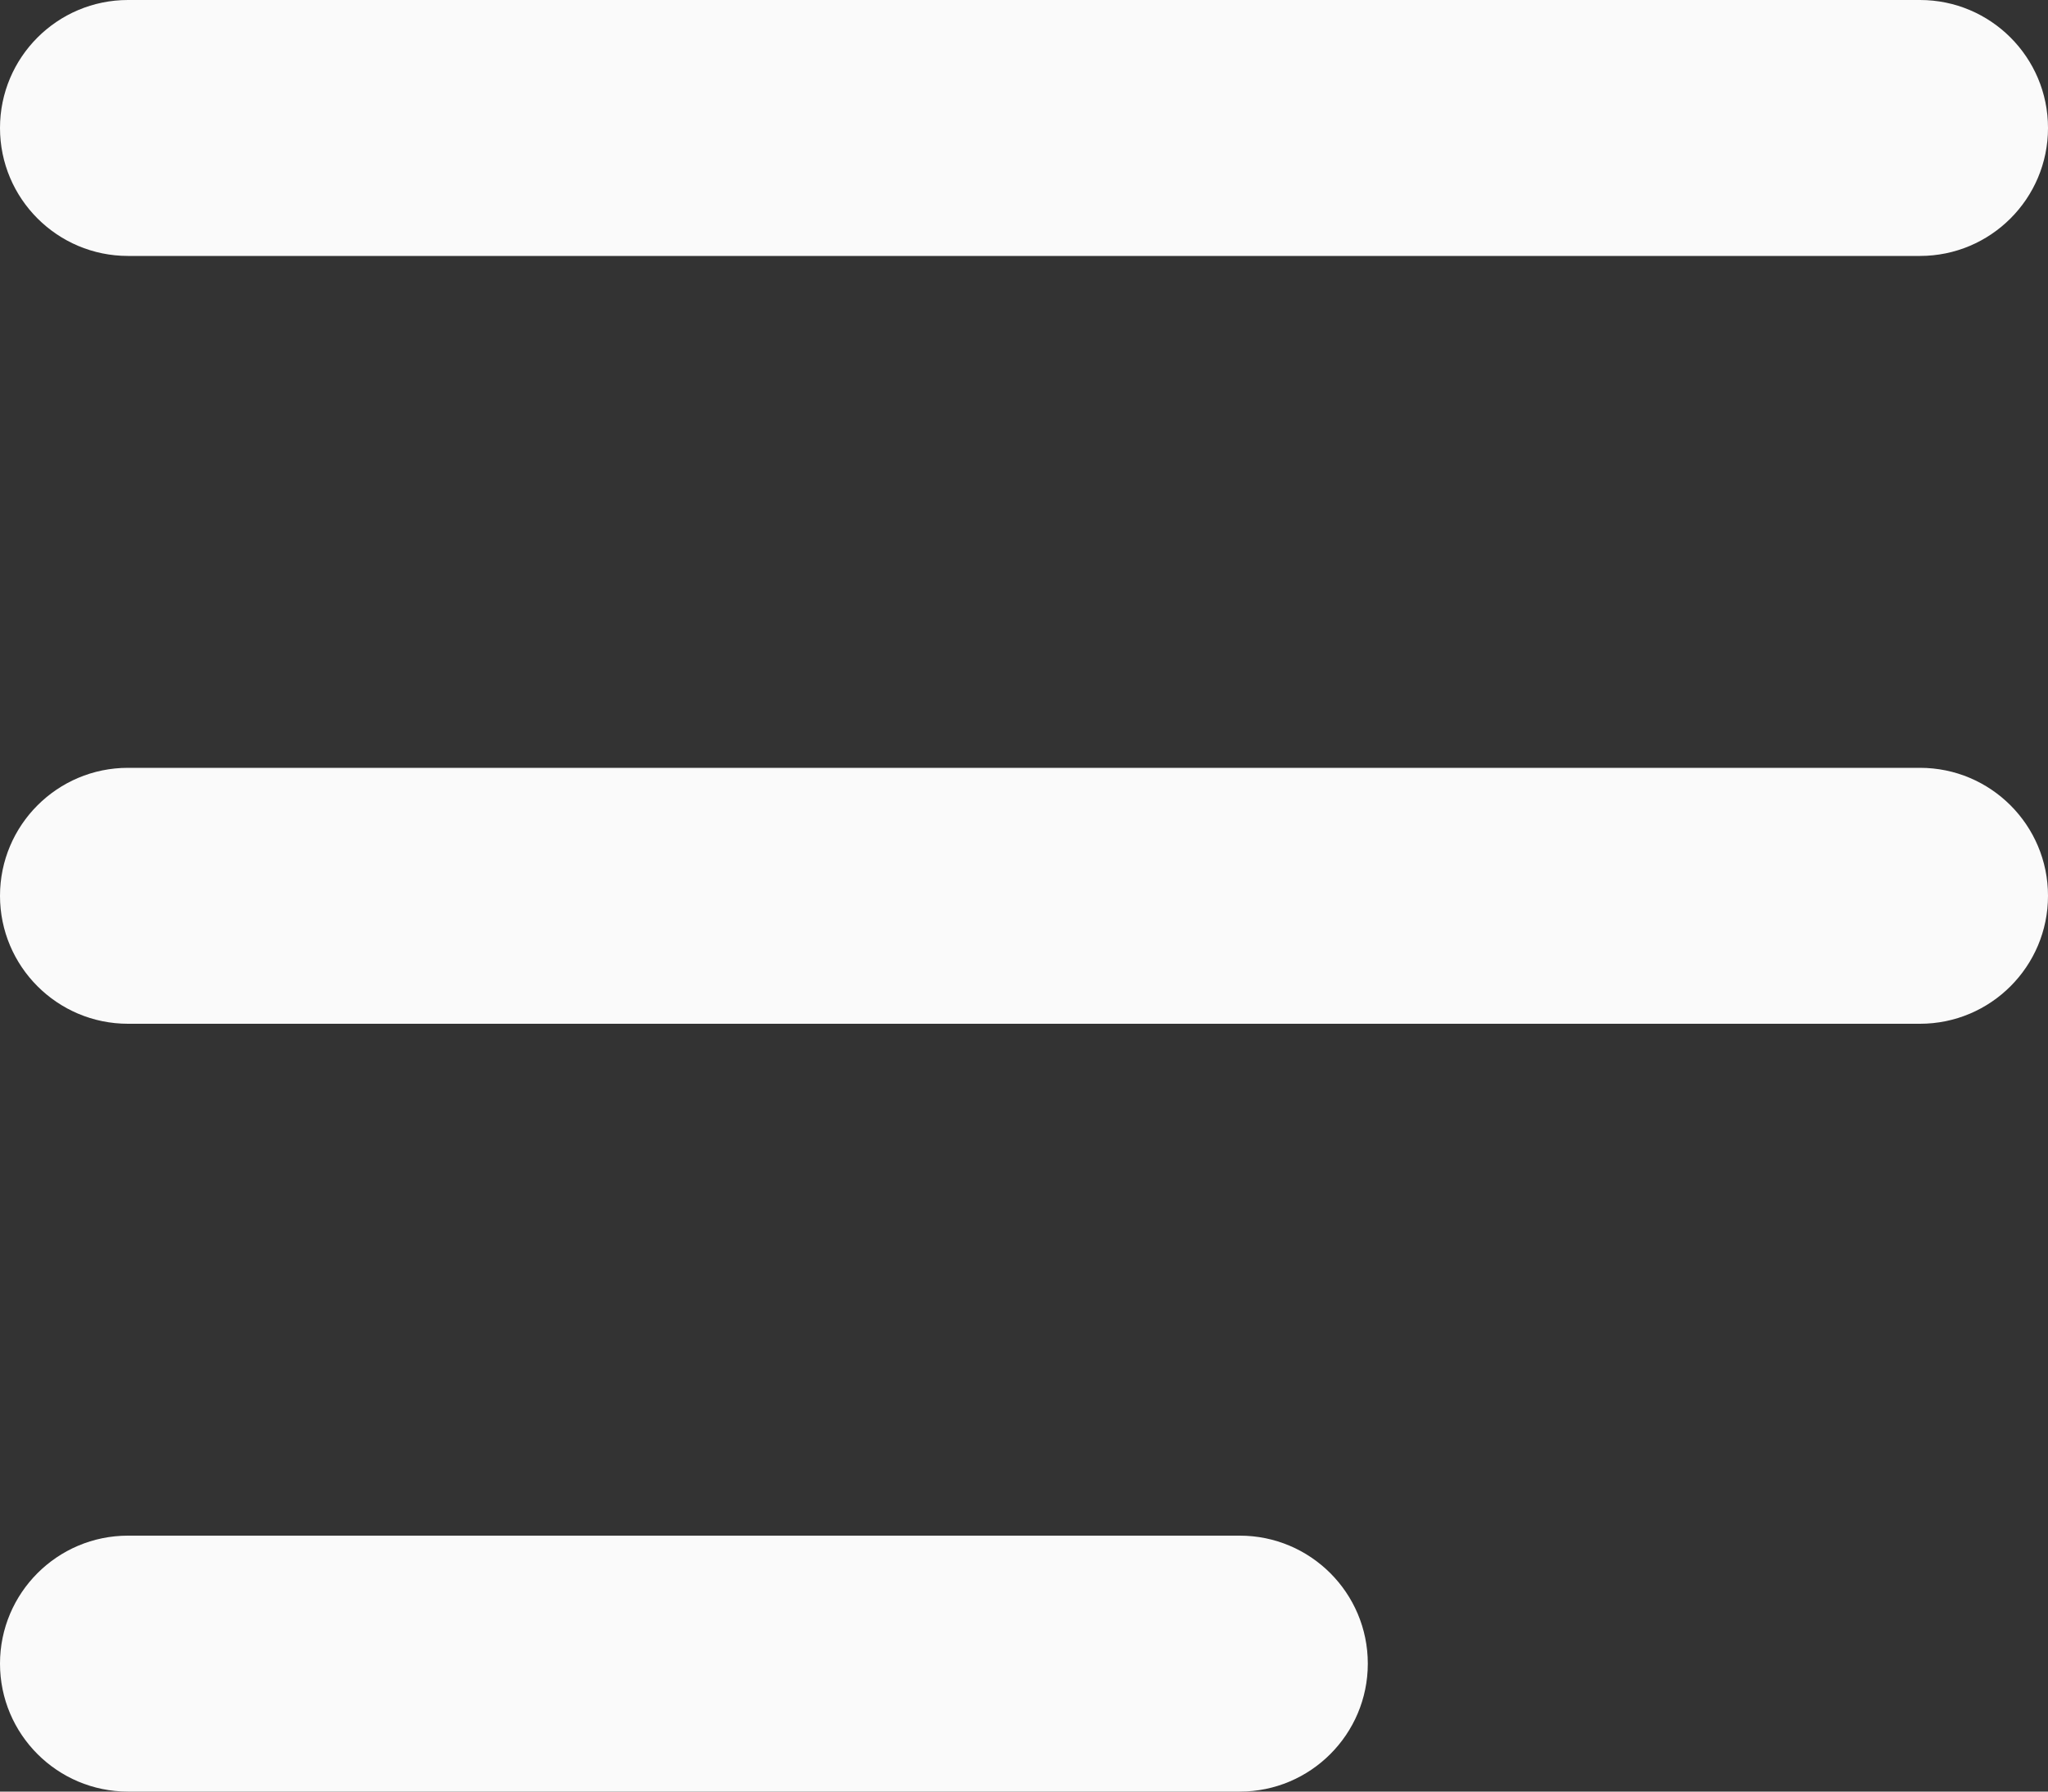 <svg width="16" height="14" viewBox="0 0 16 14" fill="none" xmlns="http://www.w3.org/2000/svg">
<rect x="0" y="0" width="16" height="14" fill="#333333" stroke="none"/>
<path d="M15 0H1C0.448 0 0 0.448 0 1C0 1.552 0.448 2 1 2H15C15.552 2 16 1.552 16 1C16 0.448 15.552 0 15 0Z" fill="#FAFAFA"/>
<path d="M15 6H1C0.448 6 0 6.448 0 7C0 7.552 0.448 8 1 8H15C15.552 8 16 7.552 16 7C16 6.448 15.552 6 15 6Z" fill="#FAFAFA"/>
<path d="M9.686 12H1C0.448 12 0 12.448 0 13C0 13.552 0.448 14 1 14H9.686C10.238 14 10.686 13.552 10.686 13C10.686 12.448 10.238 12 9.686 12Z" fill="#FAFAFA"/>
</svg>
